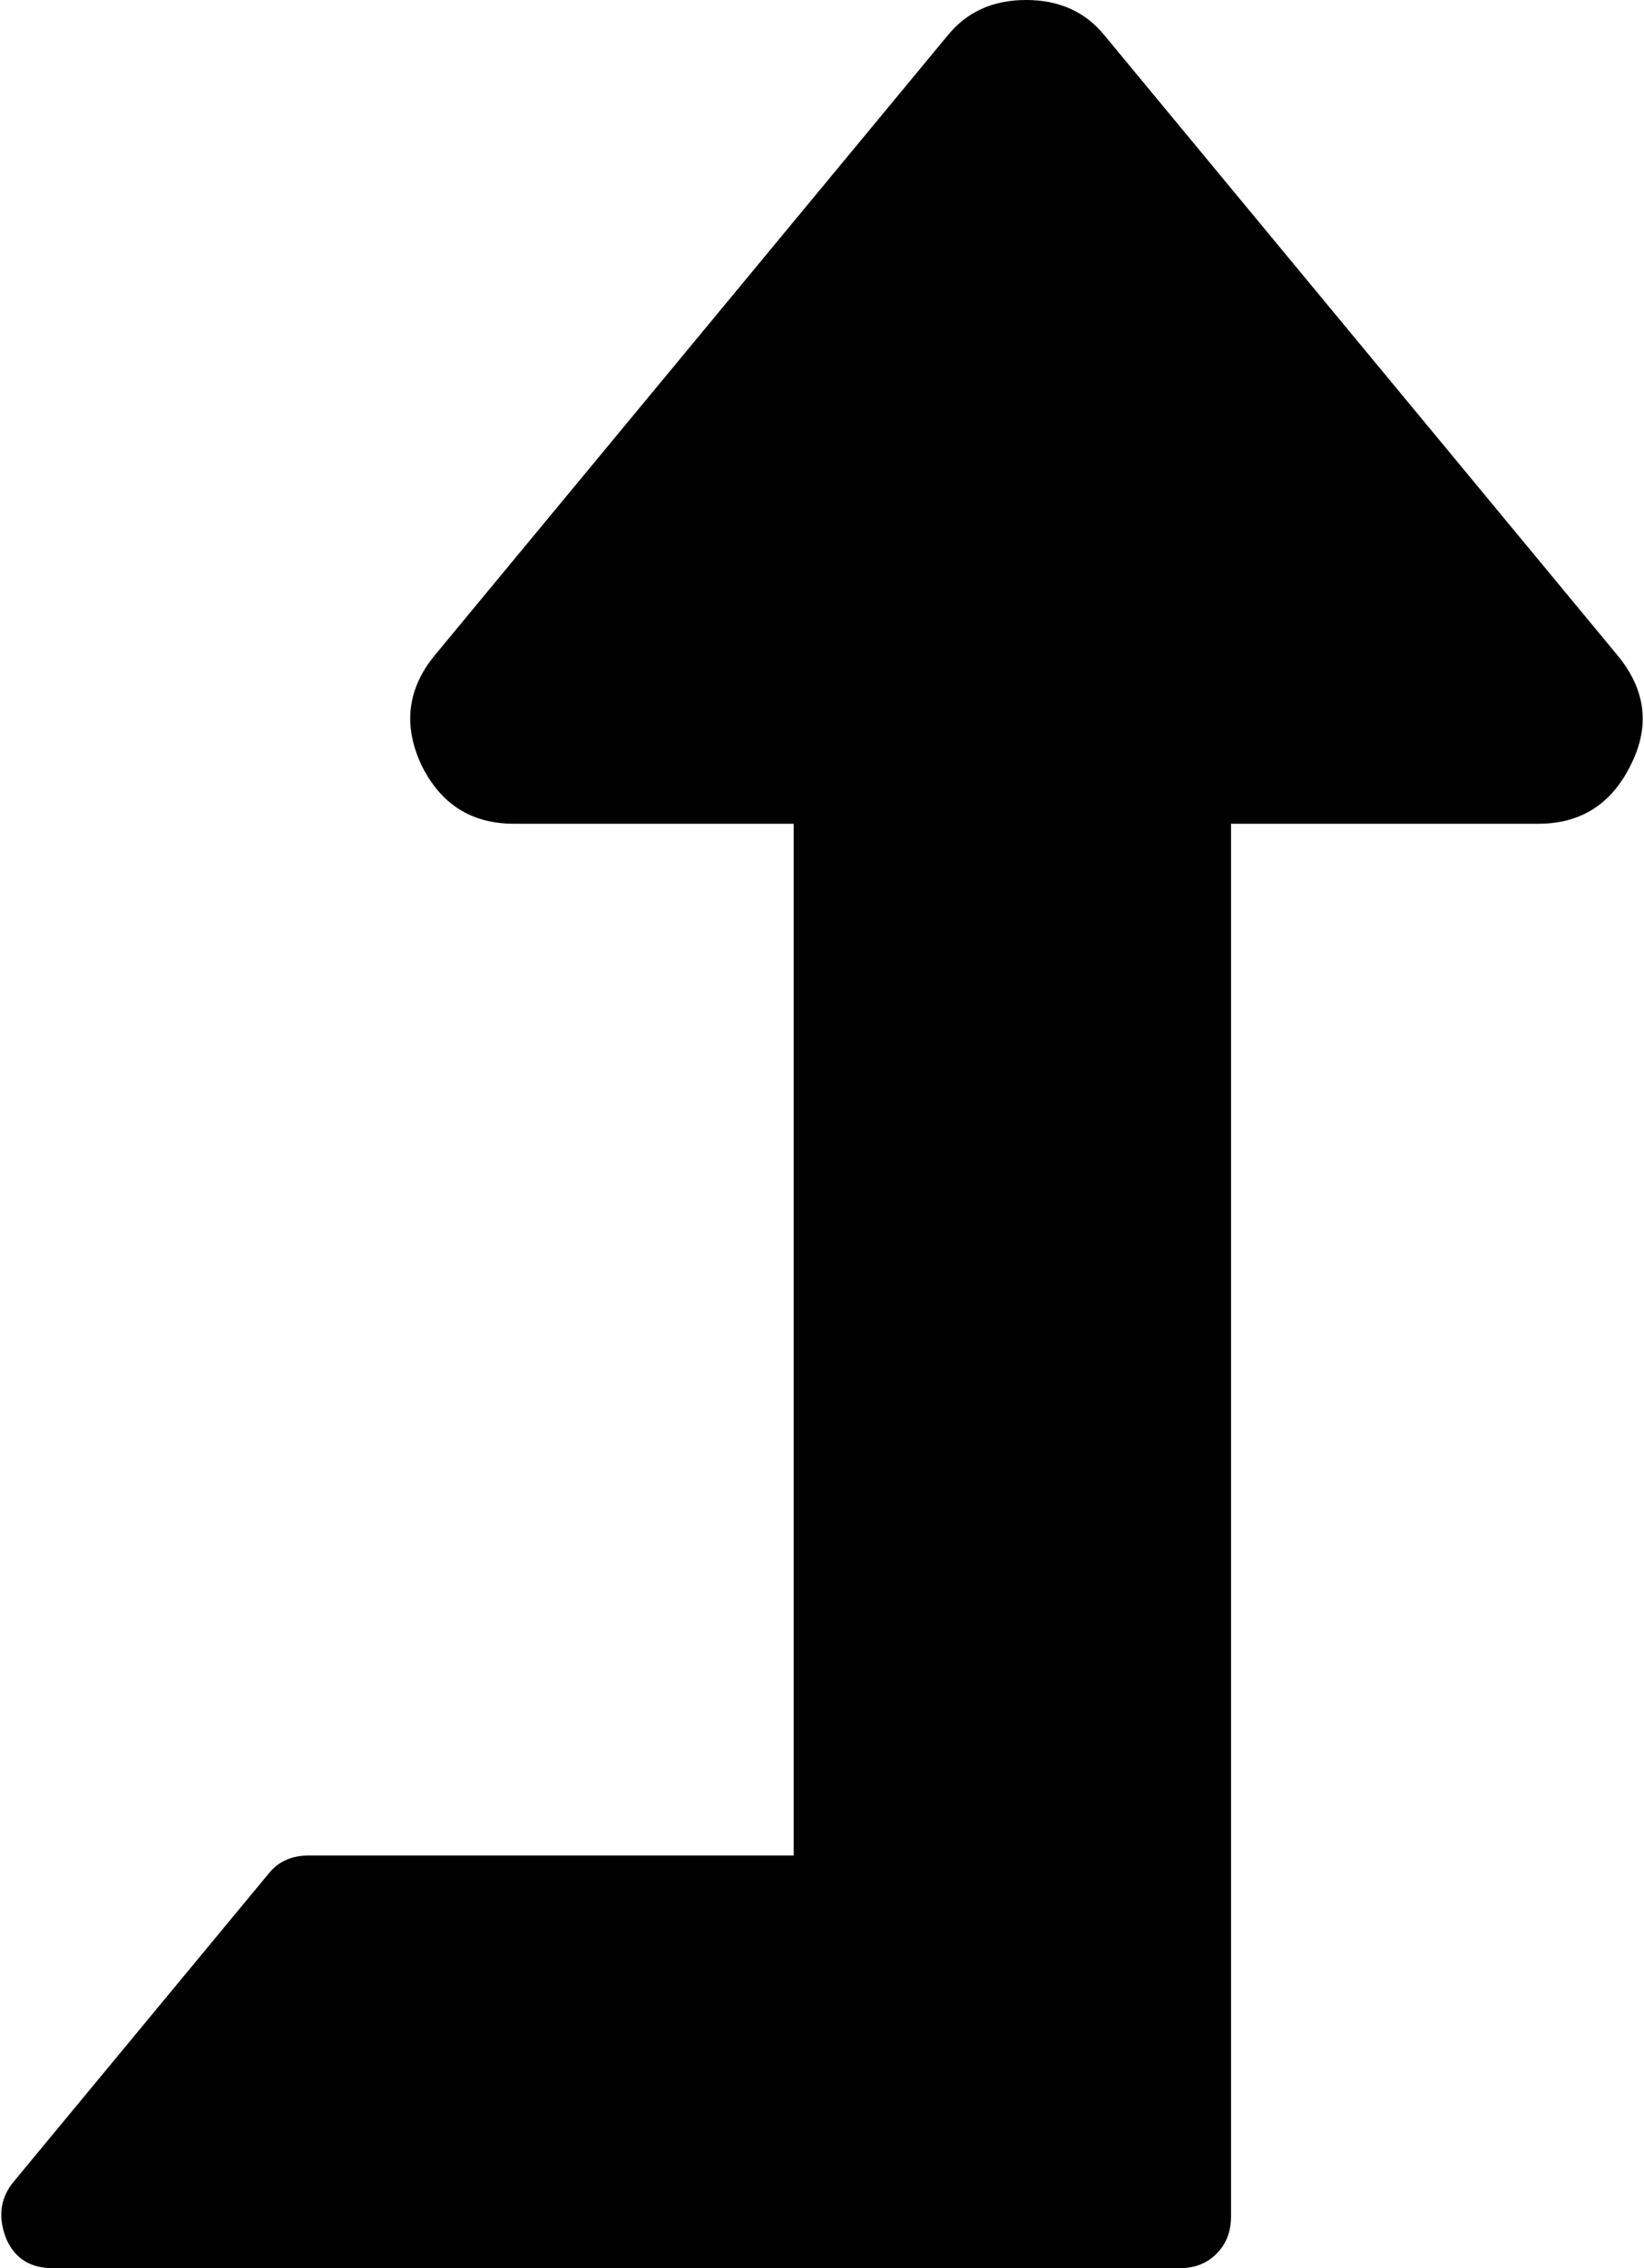 ﻿<?xml version="1.0" encoding="utf-8"?>
<svg version="1.1" xmlns:xlink="http://www.w3.org/1999/xlink" width="29px" height="40px" xmlns="http://www.w3.org/2000/svg">
  <g transform="matrix(1 0 0 1 -836 -612 )">
    <path d="M 28.52 11.542  C 29.028 12.149  29.113 12.793  28.774 13.475  C 28.435 14.177  27.889 14.527  27.136 14.527  L 21.715 14.527  L 21.715 39.09  C 21.715 39.356  21.63 39.574  21.461 39.744  C 21.291 39.915  21.075 40  20.811 40  L 0.932 40  C 0.537 40  0.264 39.829  0.113 39.488  C -0.038 39.109  0 38.778  0.226 38.493  L 4.744 33.035  C 4.913 32.826  5.149 32.722  5.45 32.722  L 14 32.722  L 14 14.527  L 9.064 14.527  C 8.311 14.527  7.765 14.177  7.426 13.475  C 7.106 12.774  7.191 12.13  7.681 11.542  L 16.717 0.625  C 17.056 0.208  17.517 0  18.1 0  C 18.684 0  19.145 0.208  19.484 0.625  L 28.52 11.542  Z " fill-rule="nonzero" fill="#000000" stroke="none" transform="matrix(1 0 0 1 836 612 )" />
  </g>
</svg>